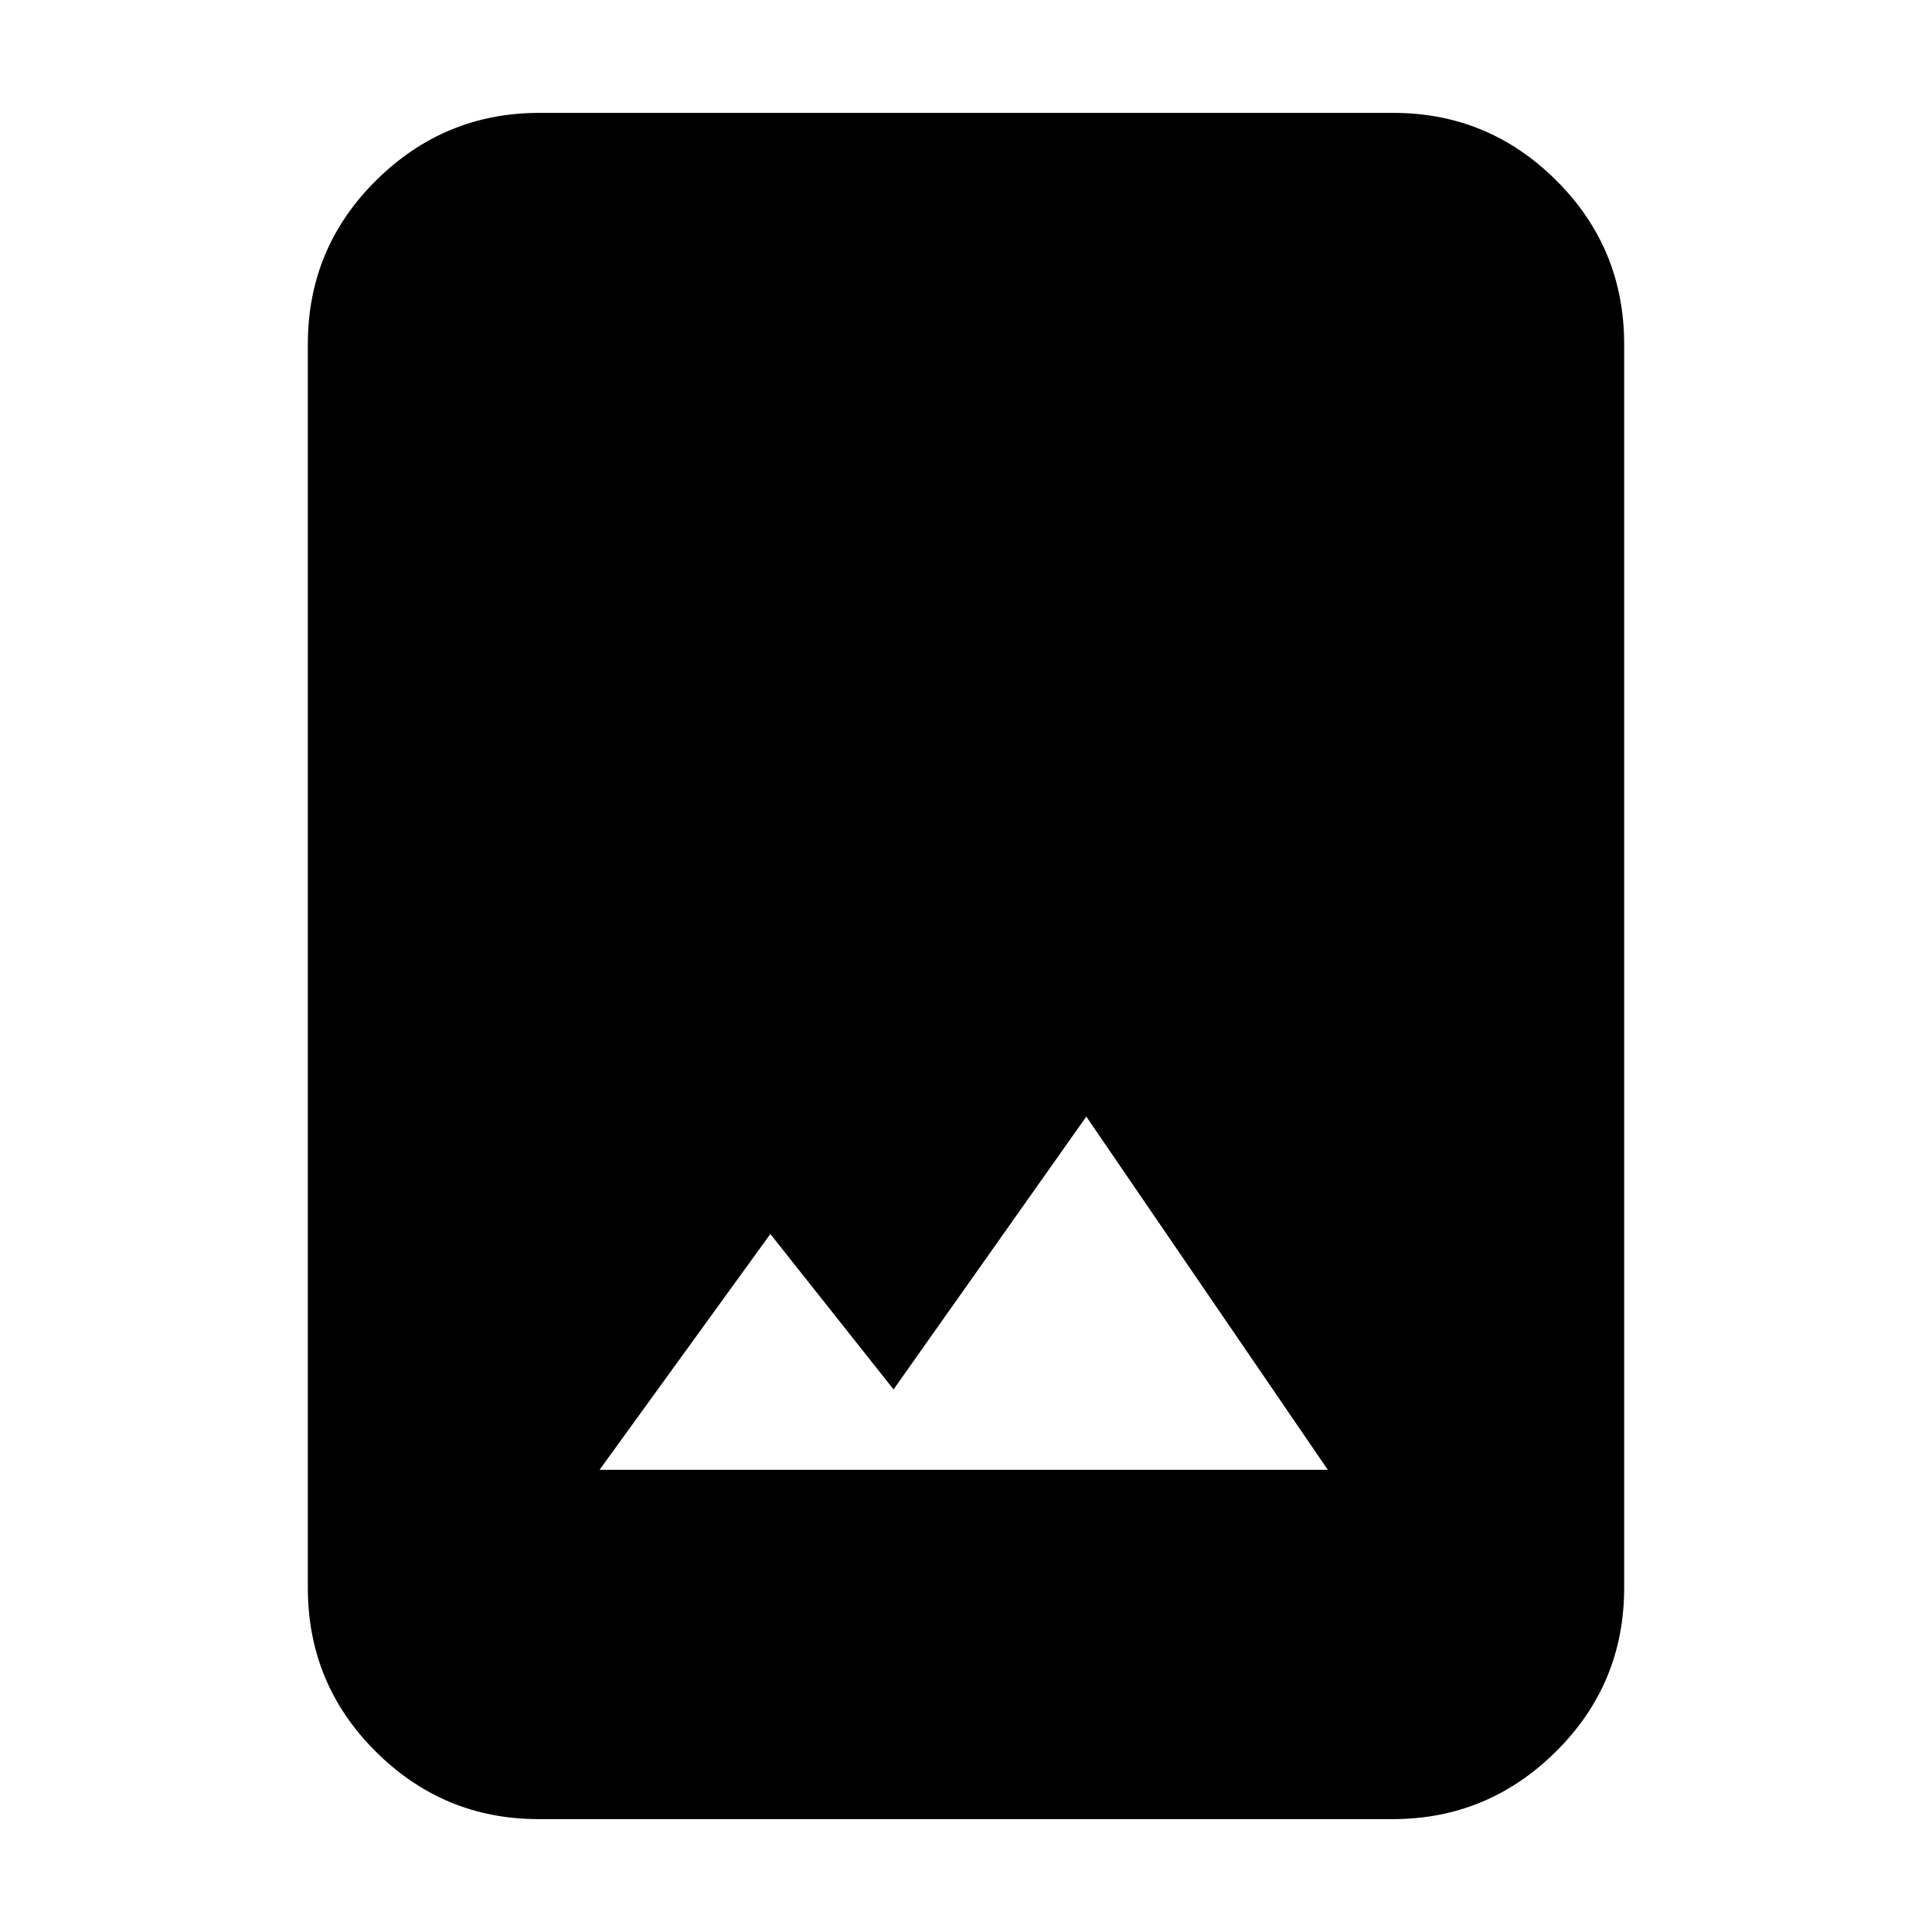 <svg xmlns="http://www.w3.org/2000/svg" height="20" viewBox="0 -960 960 960" width="20"><path d="M267.63-56.09q-47.22 0-80.95-33.59-33.72-33.59-33.72-81.36v-617.92q0-47.77 33.88-81.36 33.89-33.59 81.11-33.59h424.42q47.22 0 80.95 33.59 33.72 33.59 33.72 81.36v617.92q0 47.77-33.88 81.36-33.89 33.59-81.11 33.59H267.63Zm30.28-173.56h361.87l-120-175.52L444-269.61l-61.22-77.22-84.87 117.18Z"/></svg>
